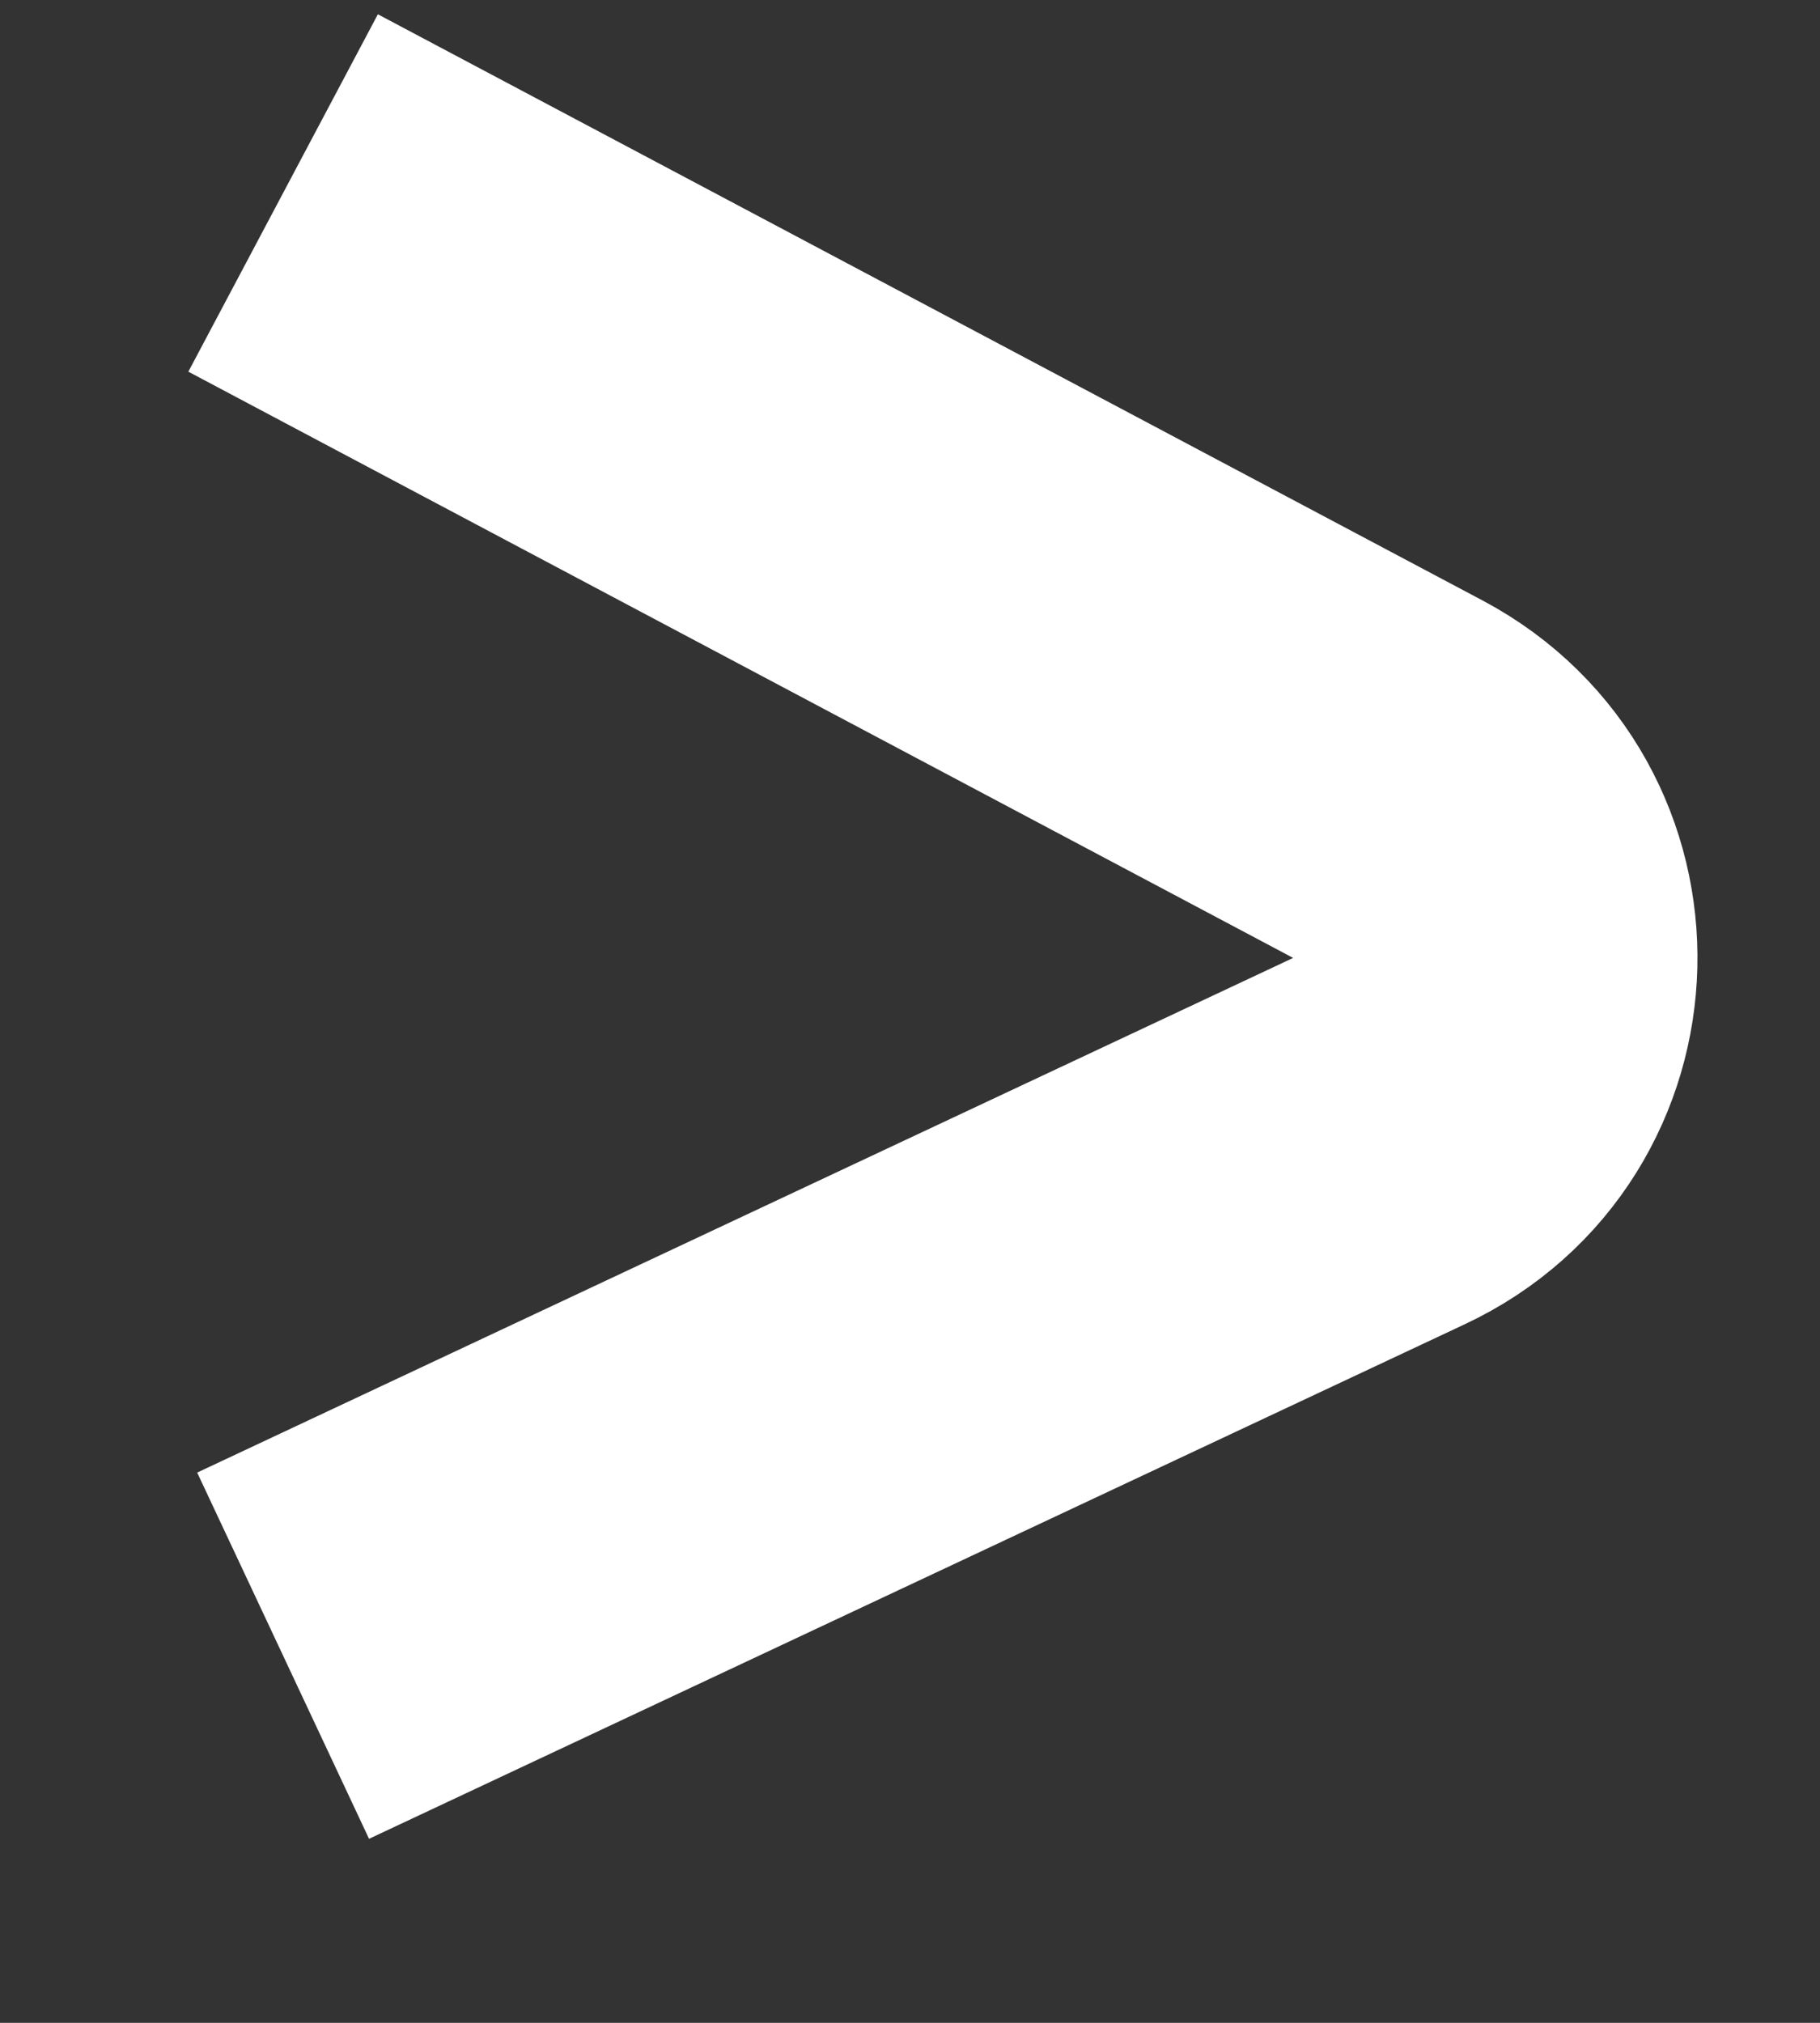 <svg width="9" height="10" viewBox="0 0 9 10" fill="none" xmlns="http://www.w3.org/2000/svg">
<rect x="0" y="0" width="9" height="10" fill="#333333" stroke="none"/>
<path d="M1.4 0.954L6.863 3.852C7.591 4.239 7.565 5.291 6.819 5.641L1.4 8.185" stroke="white" stroke-width="2"/>
</svg>
